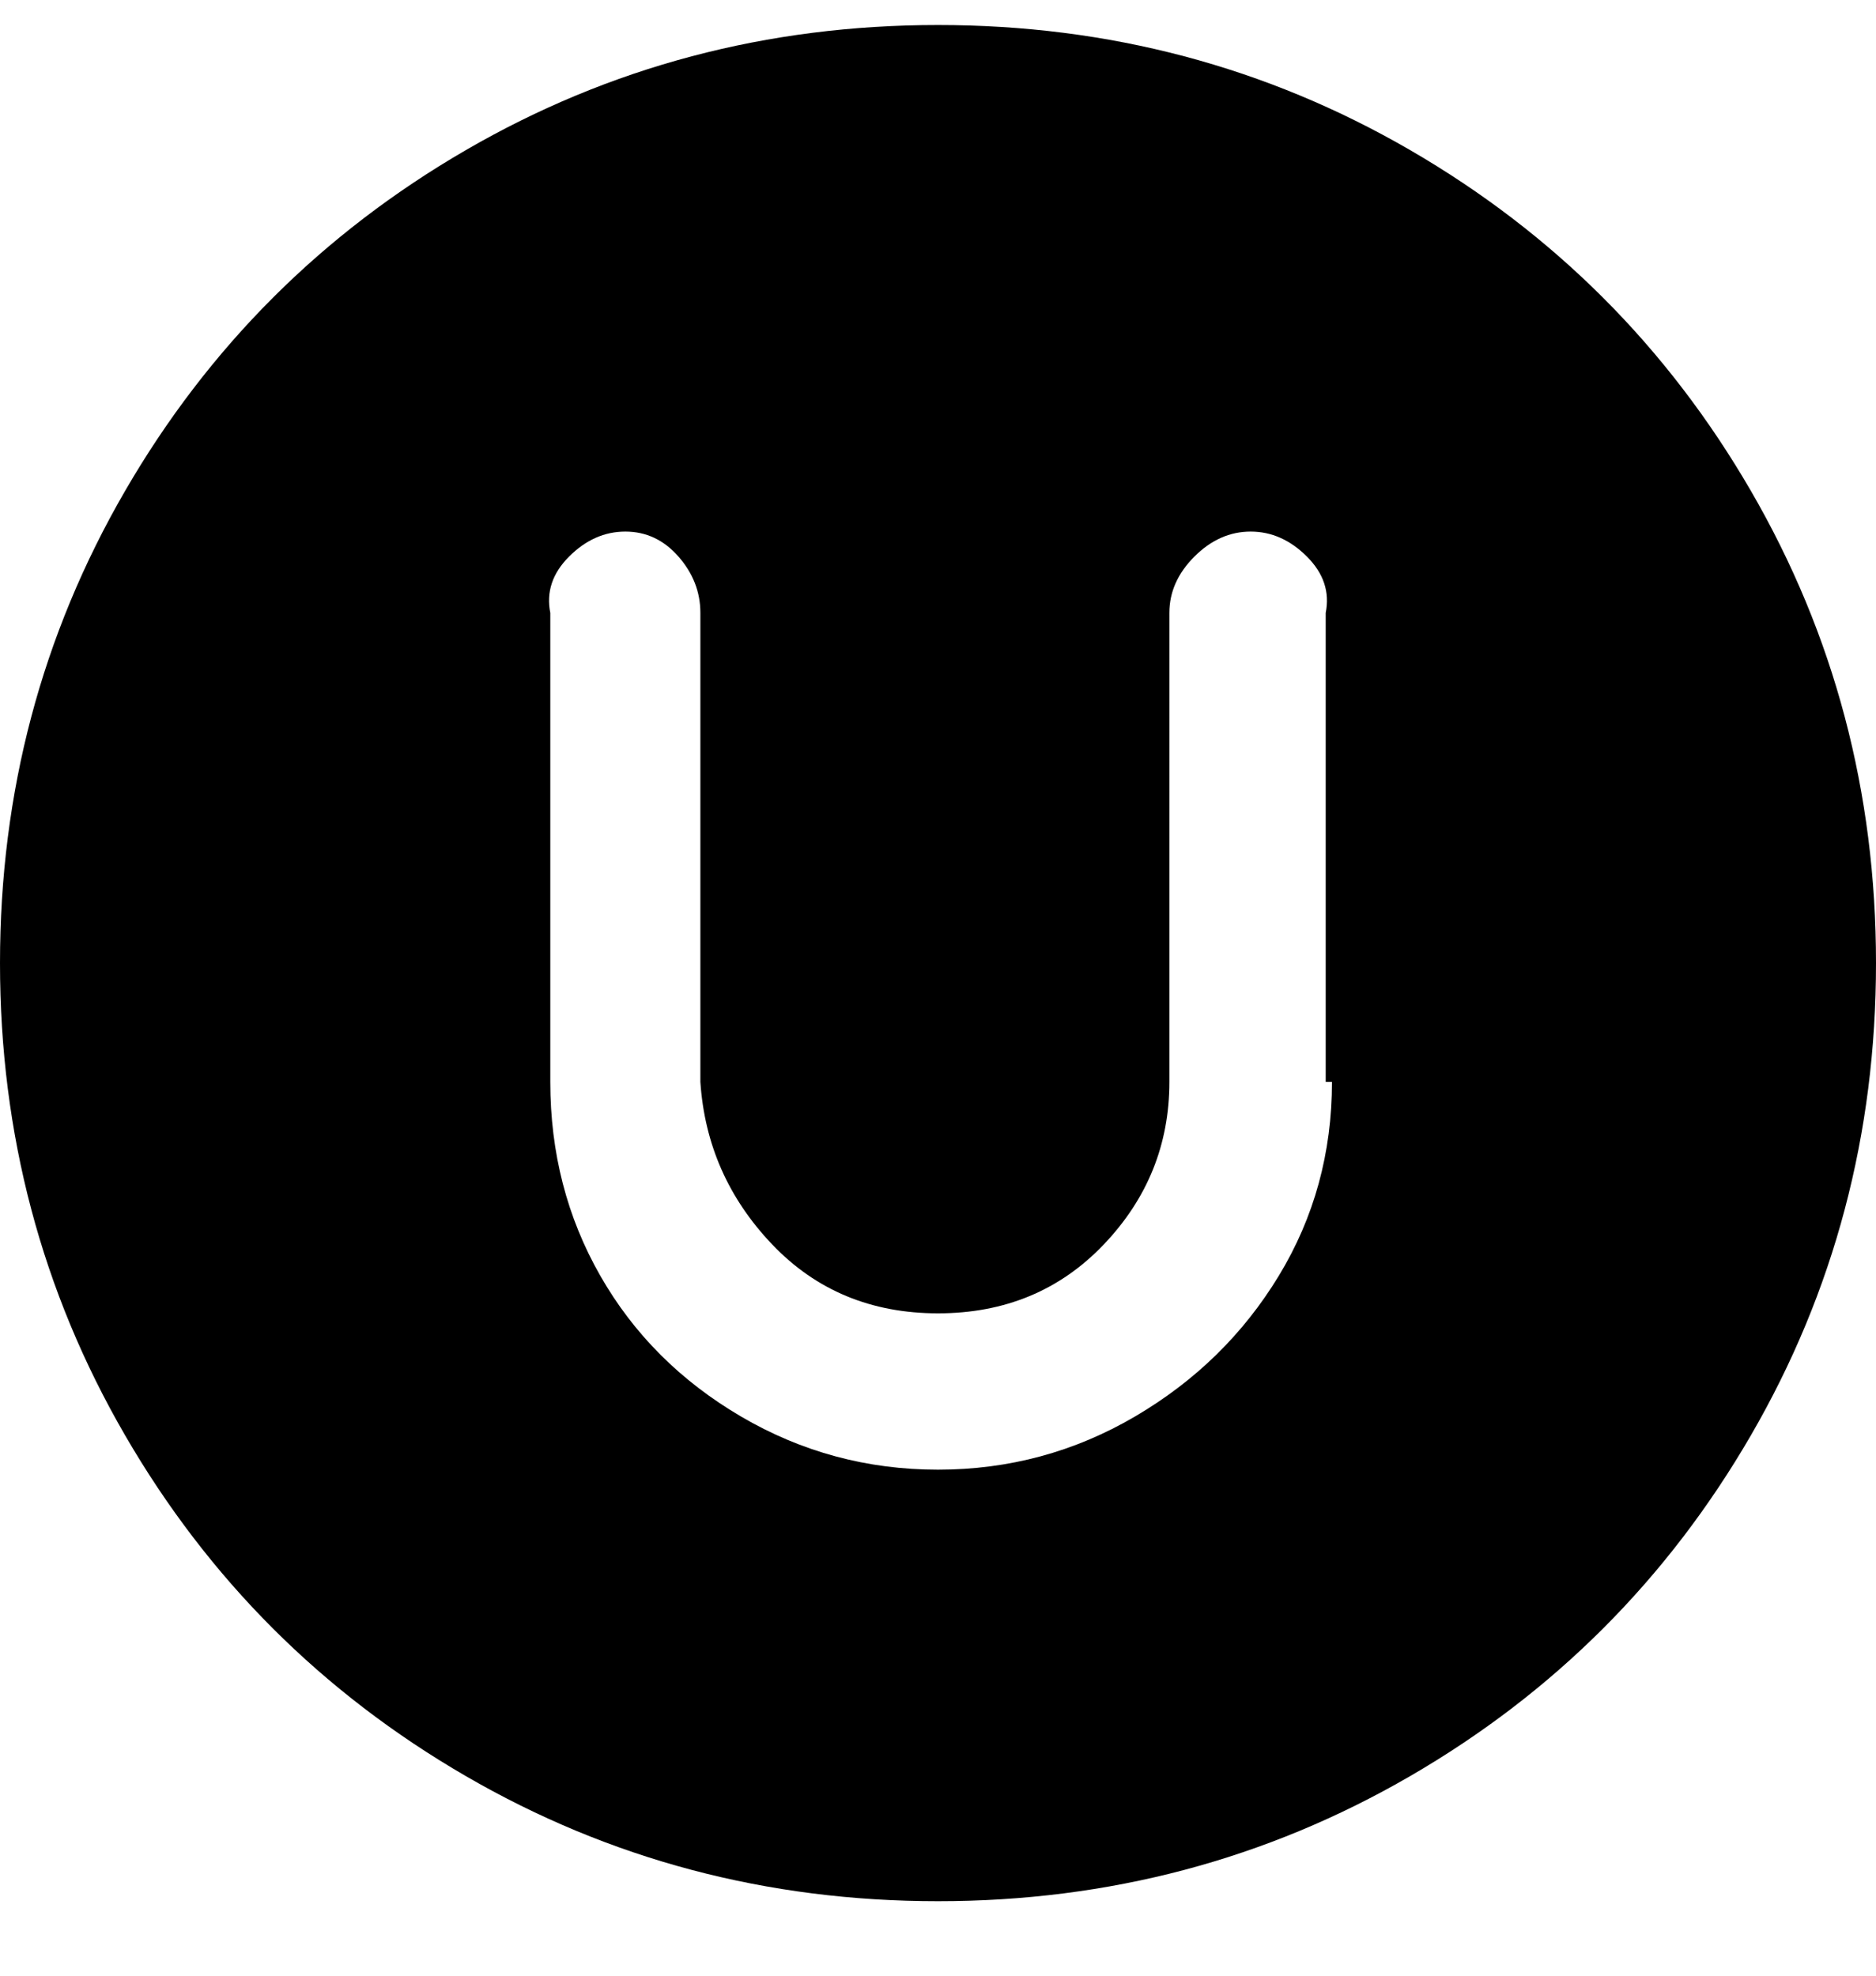 <svg viewBox="0 0 300 316" xmlns="http://www.w3.org/2000/svg"><path d="M150 4q-41 0-75.5 20T20 78.5Q0 113 0 154t20 75.5Q40 264 74.5 284t75.5 20q41 0 75.5-20t54.5-54.5q20-34.5 20-75.5t-20-75.5Q260 44 225.5 24T150 4zm63 169q0 17-8.5 31t-23 22.5Q167 235 150 235t-31.5-8.5Q104 218 96 204t-8-31V98q-1-5 3-9t9-4q5 0 8.5 4t3.5 9v75q1 15 11.5 26t26.5 11q16 0 26.5-11t10.5-26V98q0-5 4-9t9-4q5 0 9 4t3 9v75h1z"/></svg>